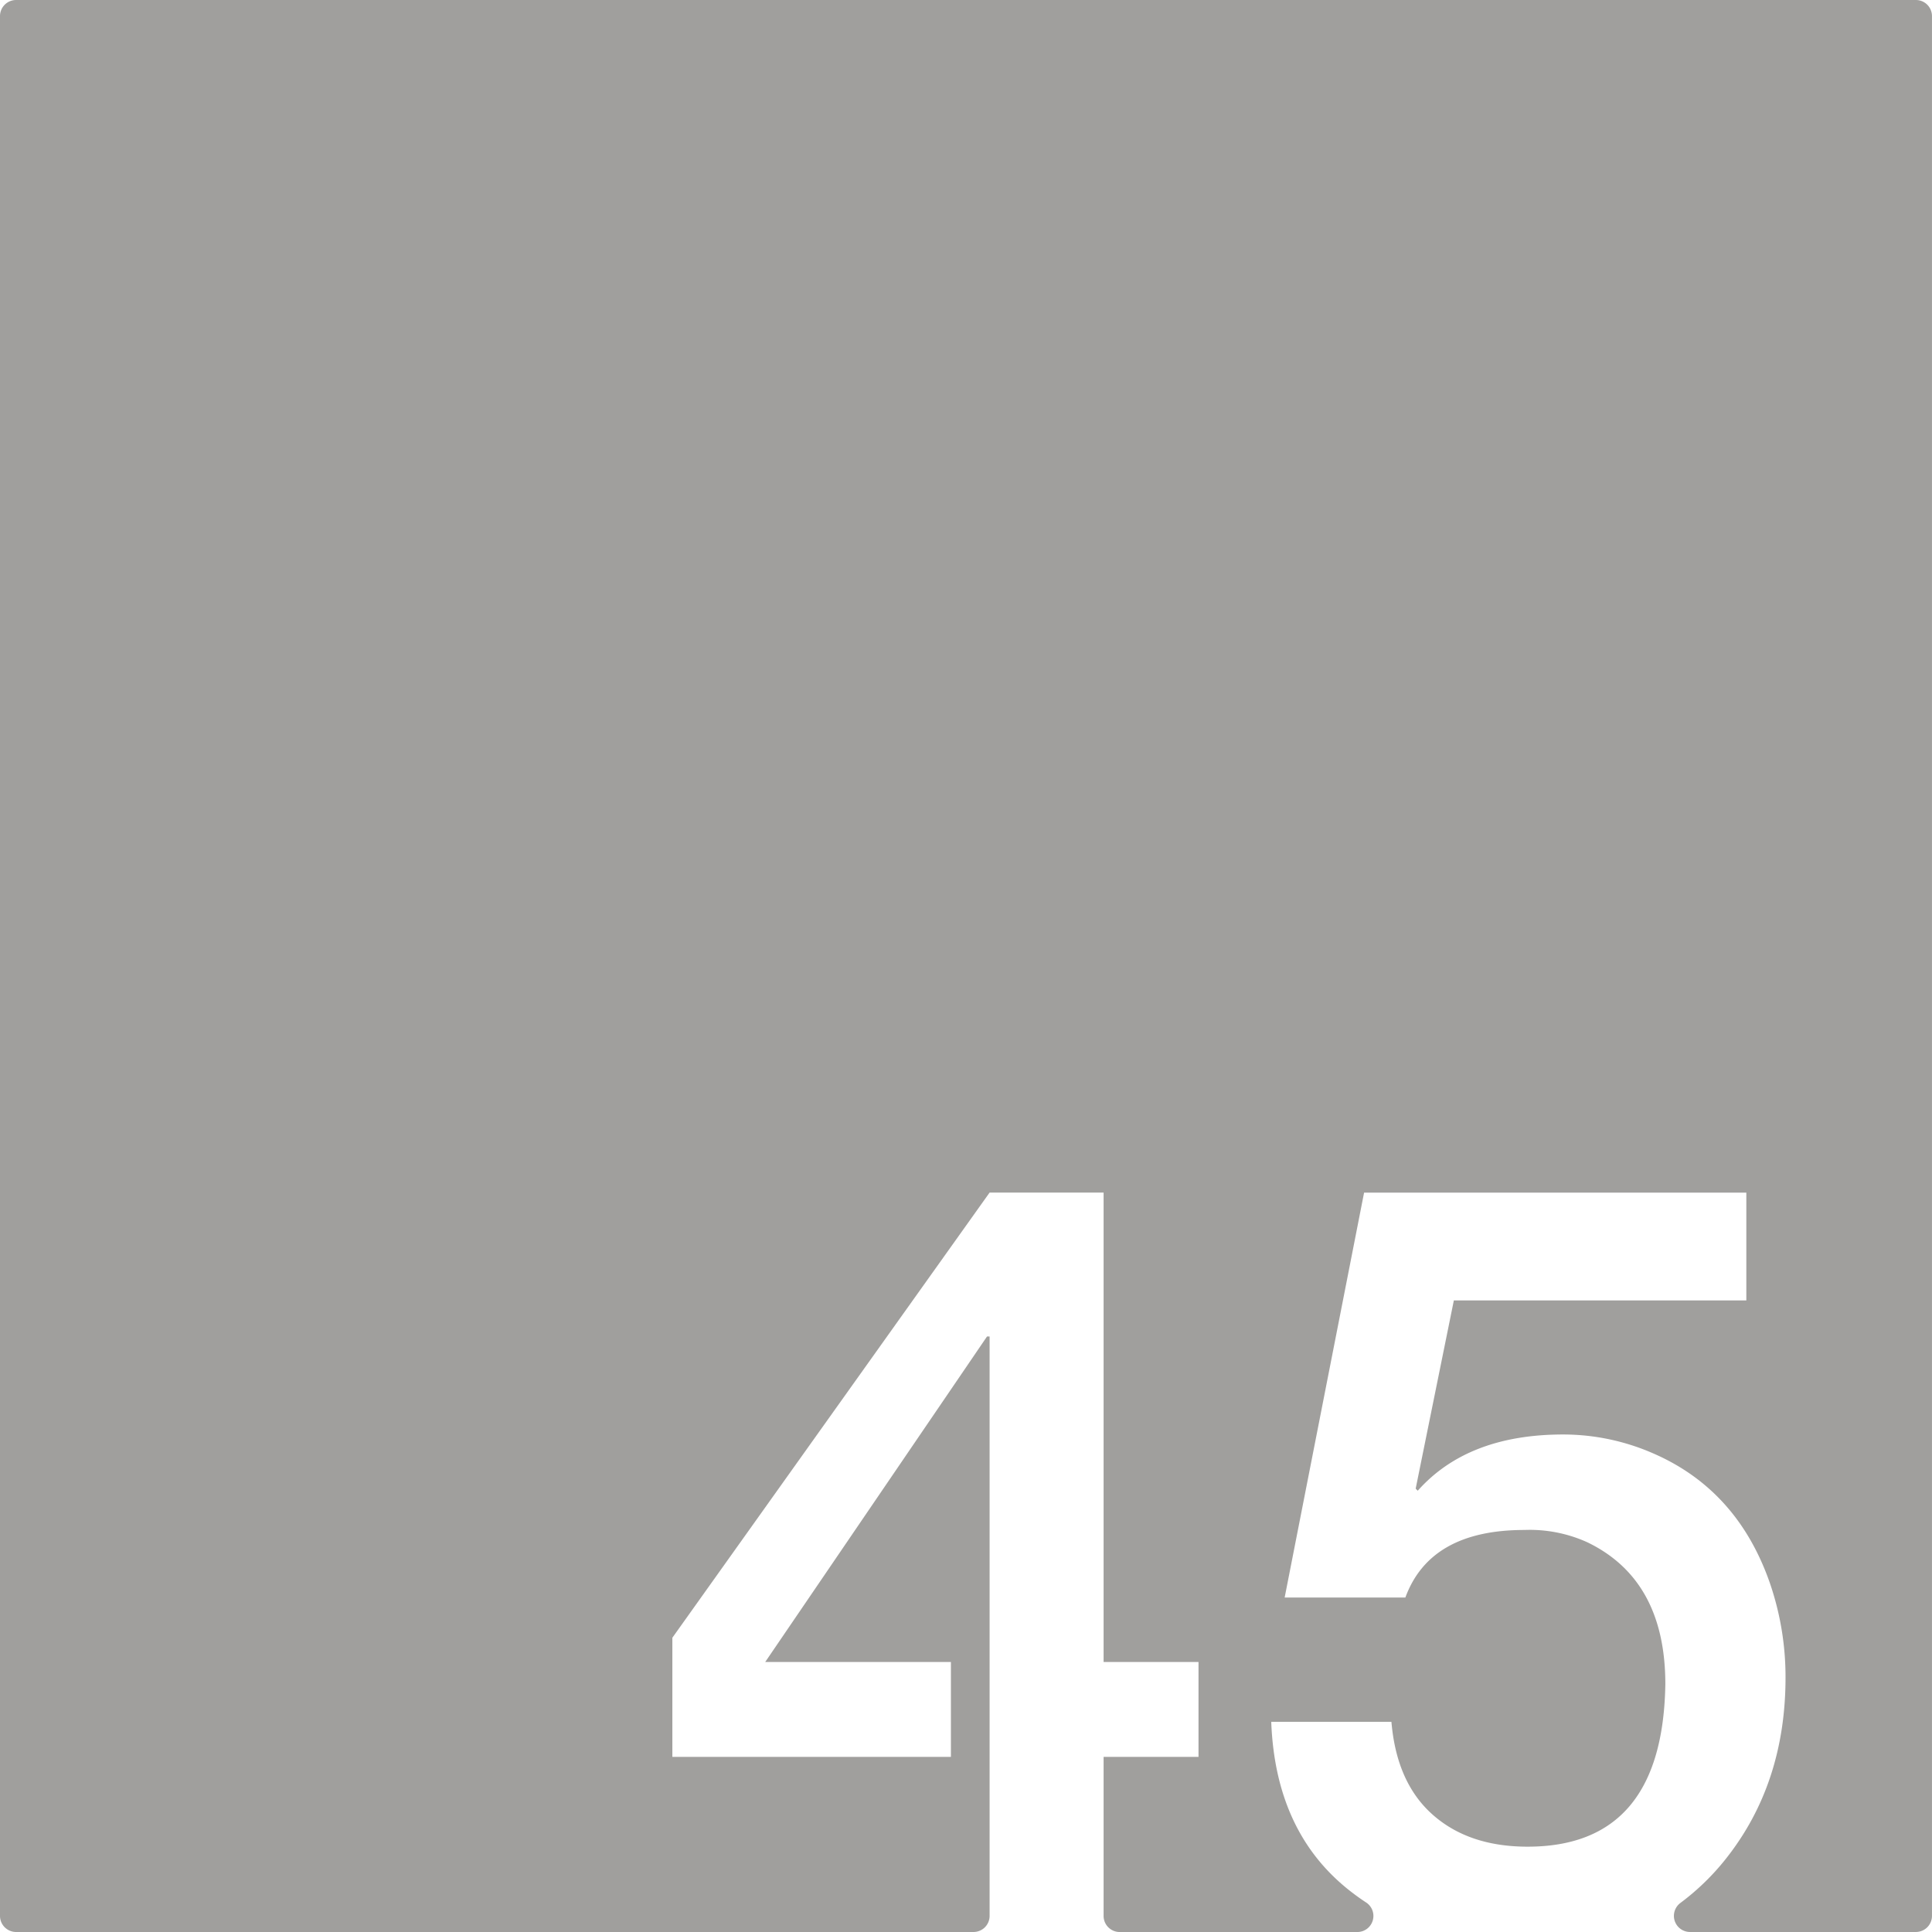 <svg xmlns="http://www.w3.org/2000/svg" width="120mm" height="120mm" viewBox="0 0 340.158 340.157">
  <g id="Zimmernummer">
      <g id="Z-03-045-E">
        <path fill="#A09f9d" stroke="none" d="M337.323,0H2.835A2.835,2.835,0,0,0,0,2.835V337.323a2.834,2.834,0,0,0,2.834,2.834H171.4a2.834,2.834,0,0,0,2.835-2.834V235.309h-.454l-39.053,57.308h32.695v16.711H118.379v-20.98l55.855-78.378h20.071v82.647h16.711v16.711H194.305v28a2.834,2.834,0,0,0,2.835,2.834h41.841a2.831,2.831,0,0,0,1.526-5.214q-1.683-1.105-3.244-2.365-12.715-10.263-13.441-29.426h21.161q.906,10.716,7.266,16.348t16.71,5.63q23.795,0,24.249-28.608,0-18.345-13.713-24.976a24.523,24.523,0,0,0-11.08-2.179q-16.622,0-20.98,11.9H226.183l13.986-71.294h67.3v18.982H255.972L249.251,262.1l.364.363q8.808-9.9,25.611-9.9a39.525,39.525,0,0,1,15.712,3.269q14.985,6.45,20.707,22.978a50.892,50.892,0,0,1,2.725,16.529q0,18.711-10.536,31.969a42.816,42.816,0,0,1-8,7.754,2.837,2.837,0,0,0,1.73,5.093h39.755a2.834,2.834,0,0,0,2.835-2.834V2.834A2.834,2.834,0,0,0,337.323,0Z"/>
      </g>
    </g>
</svg>
